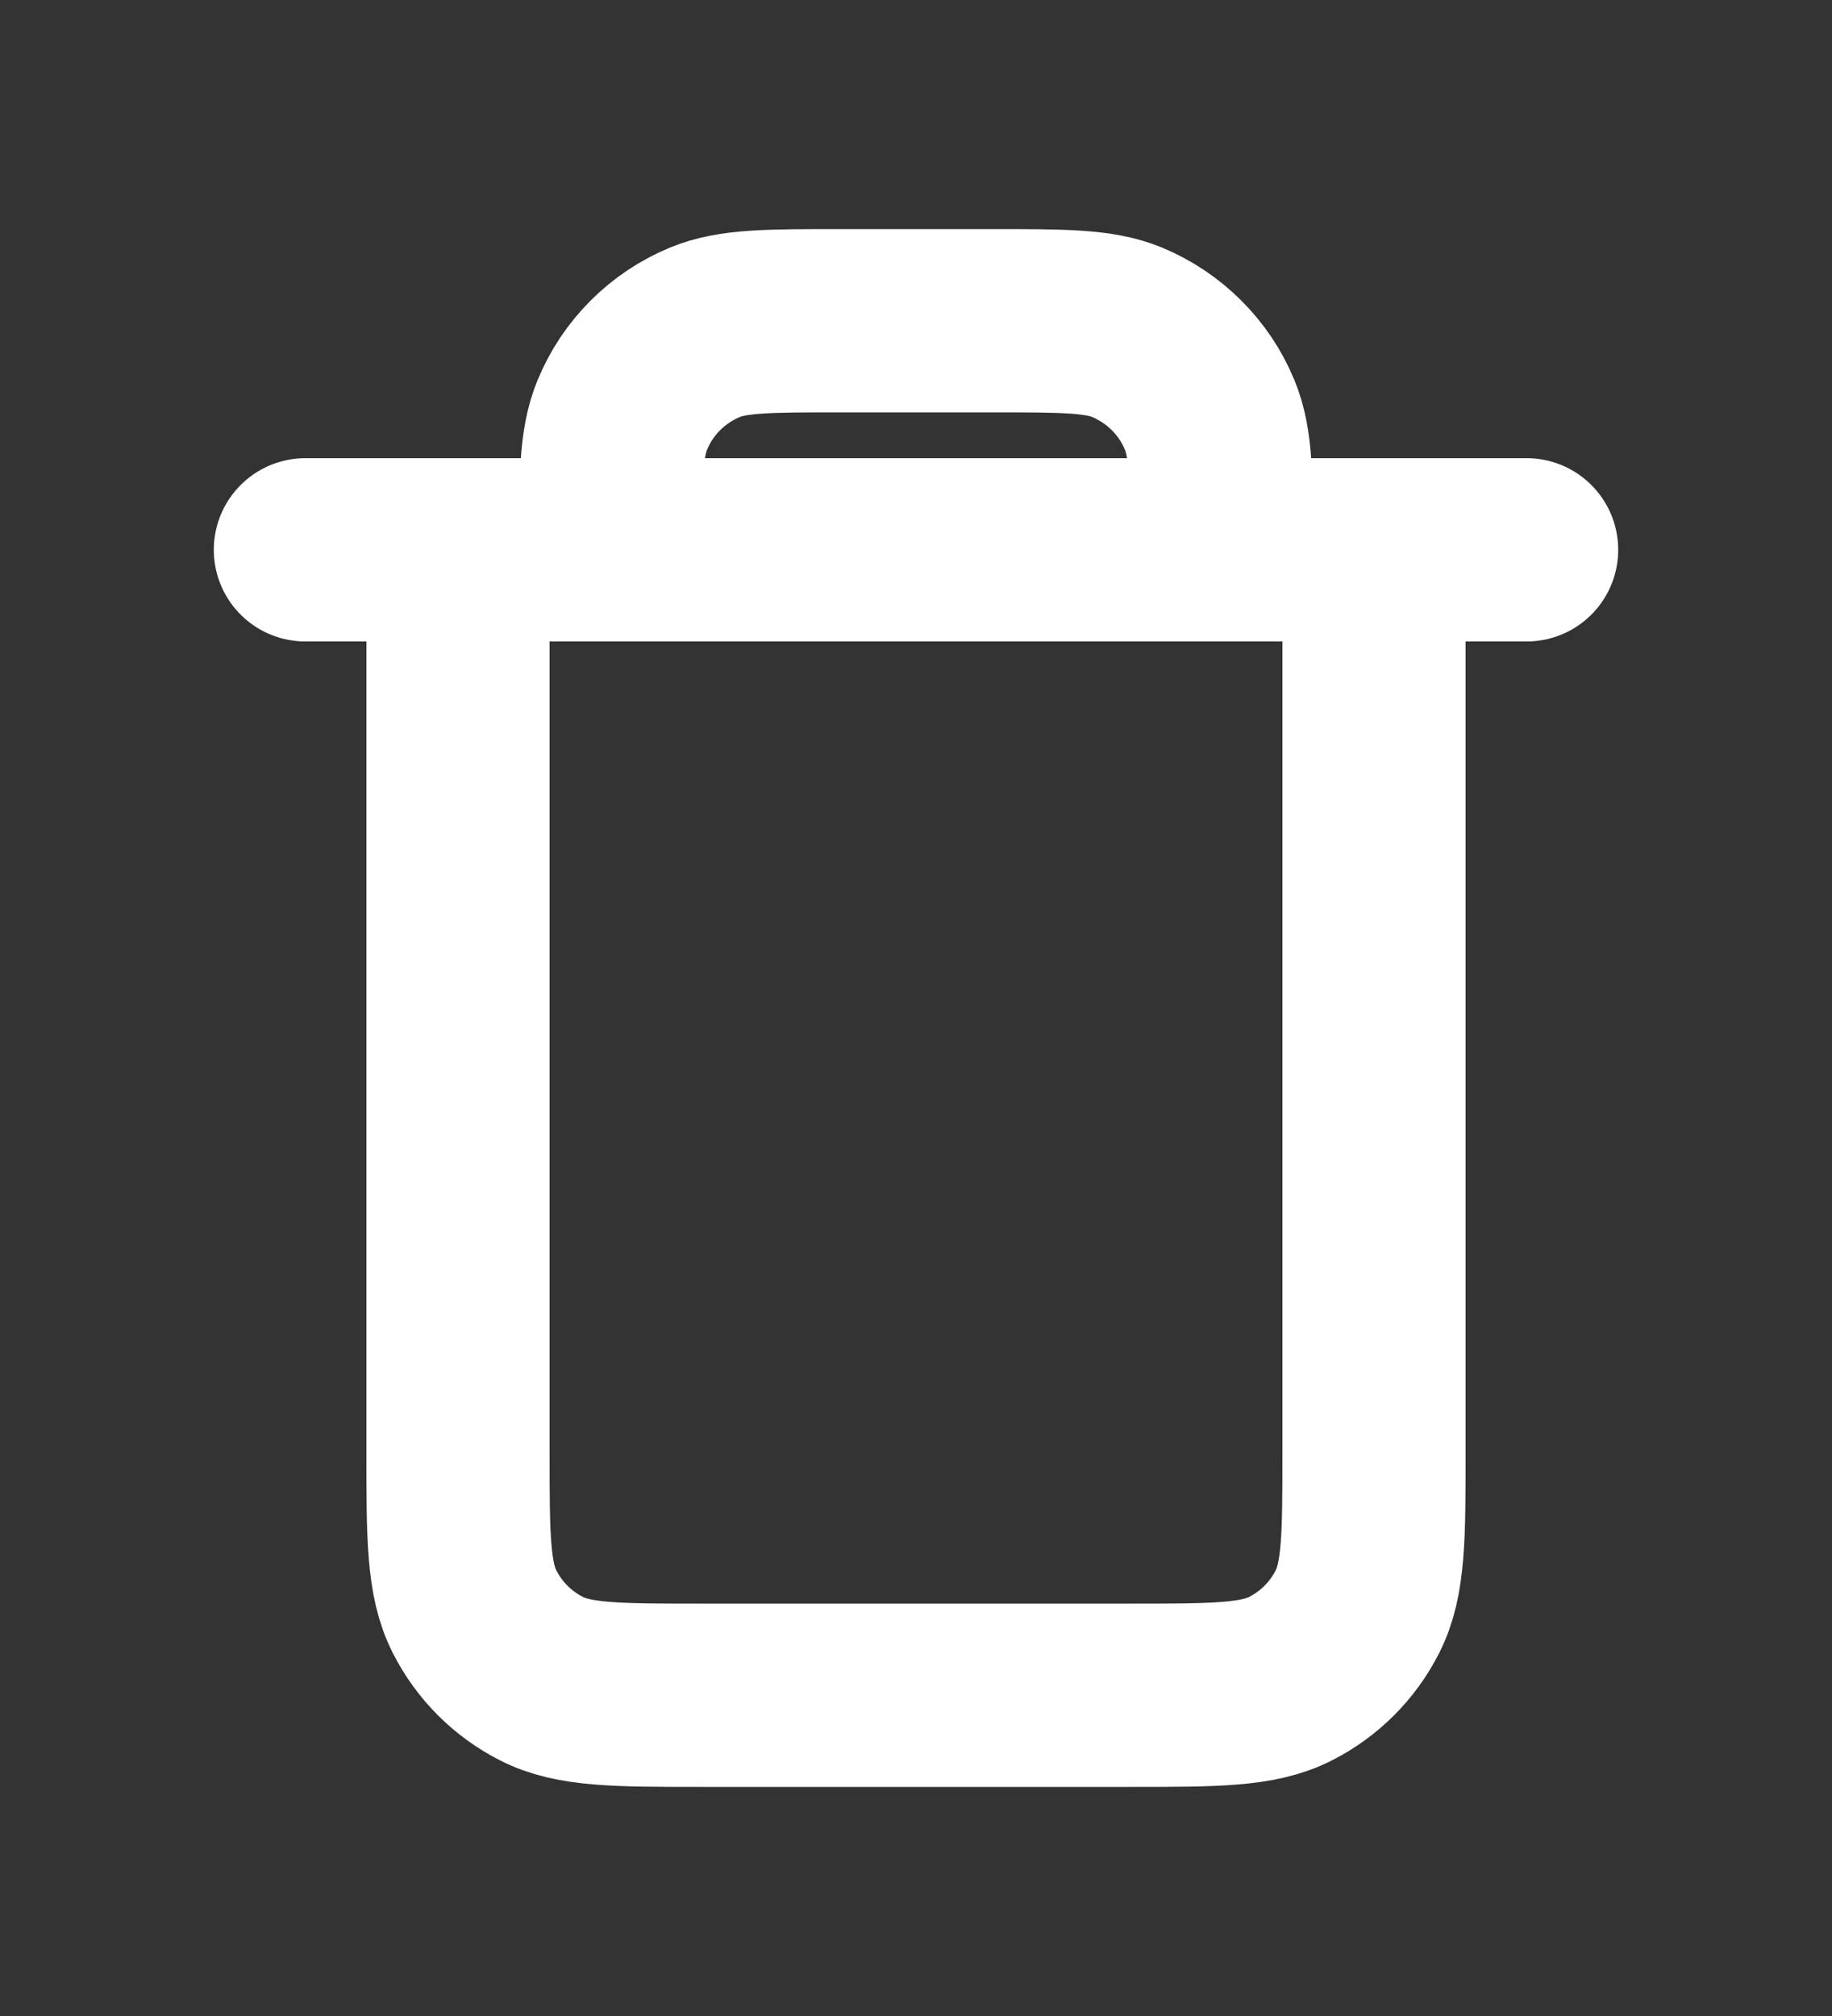 <svg width="10" height="11" viewBox="0 0 10 11" fill="none" xmlns="http://www.w3.org/2000/svg">
<rect x="0" y="0" width="10" height="11" fill="#333333" stroke="none"/>
<path d="M1.667 3H8.333M7.5 3V7.917C7.5 8.383 7.5 8.617 7.409 8.795C7.329 8.952 7.202 9.079 7.045 9.159C6.867 9.25 6.633 9.25 6.167 9.25H3.833C3.367 9.25 3.133 9.25 2.955 9.159C2.798 9.079 2.671 8.952 2.591 8.795C2.5 8.617 2.5 8.383 2.5 7.917V3H7.5ZM6.667 3H3.333C3.333 2.612 3.333 2.418 3.397 2.264C3.481 2.06 3.643 1.898 3.848 1.813C4.001 1.75 4.195 1.75 4.583 1.75H5.417C5.805 1.75 5.999 1.75 6.152 1.813C6.356 1.898 6.519 2.06 6.603 2.264C6.667 2.418 6.667 2.612 6.667 3Z" stroke="white" stroke-linecap="round" stroke-linejoin="round"/>
</svg>
